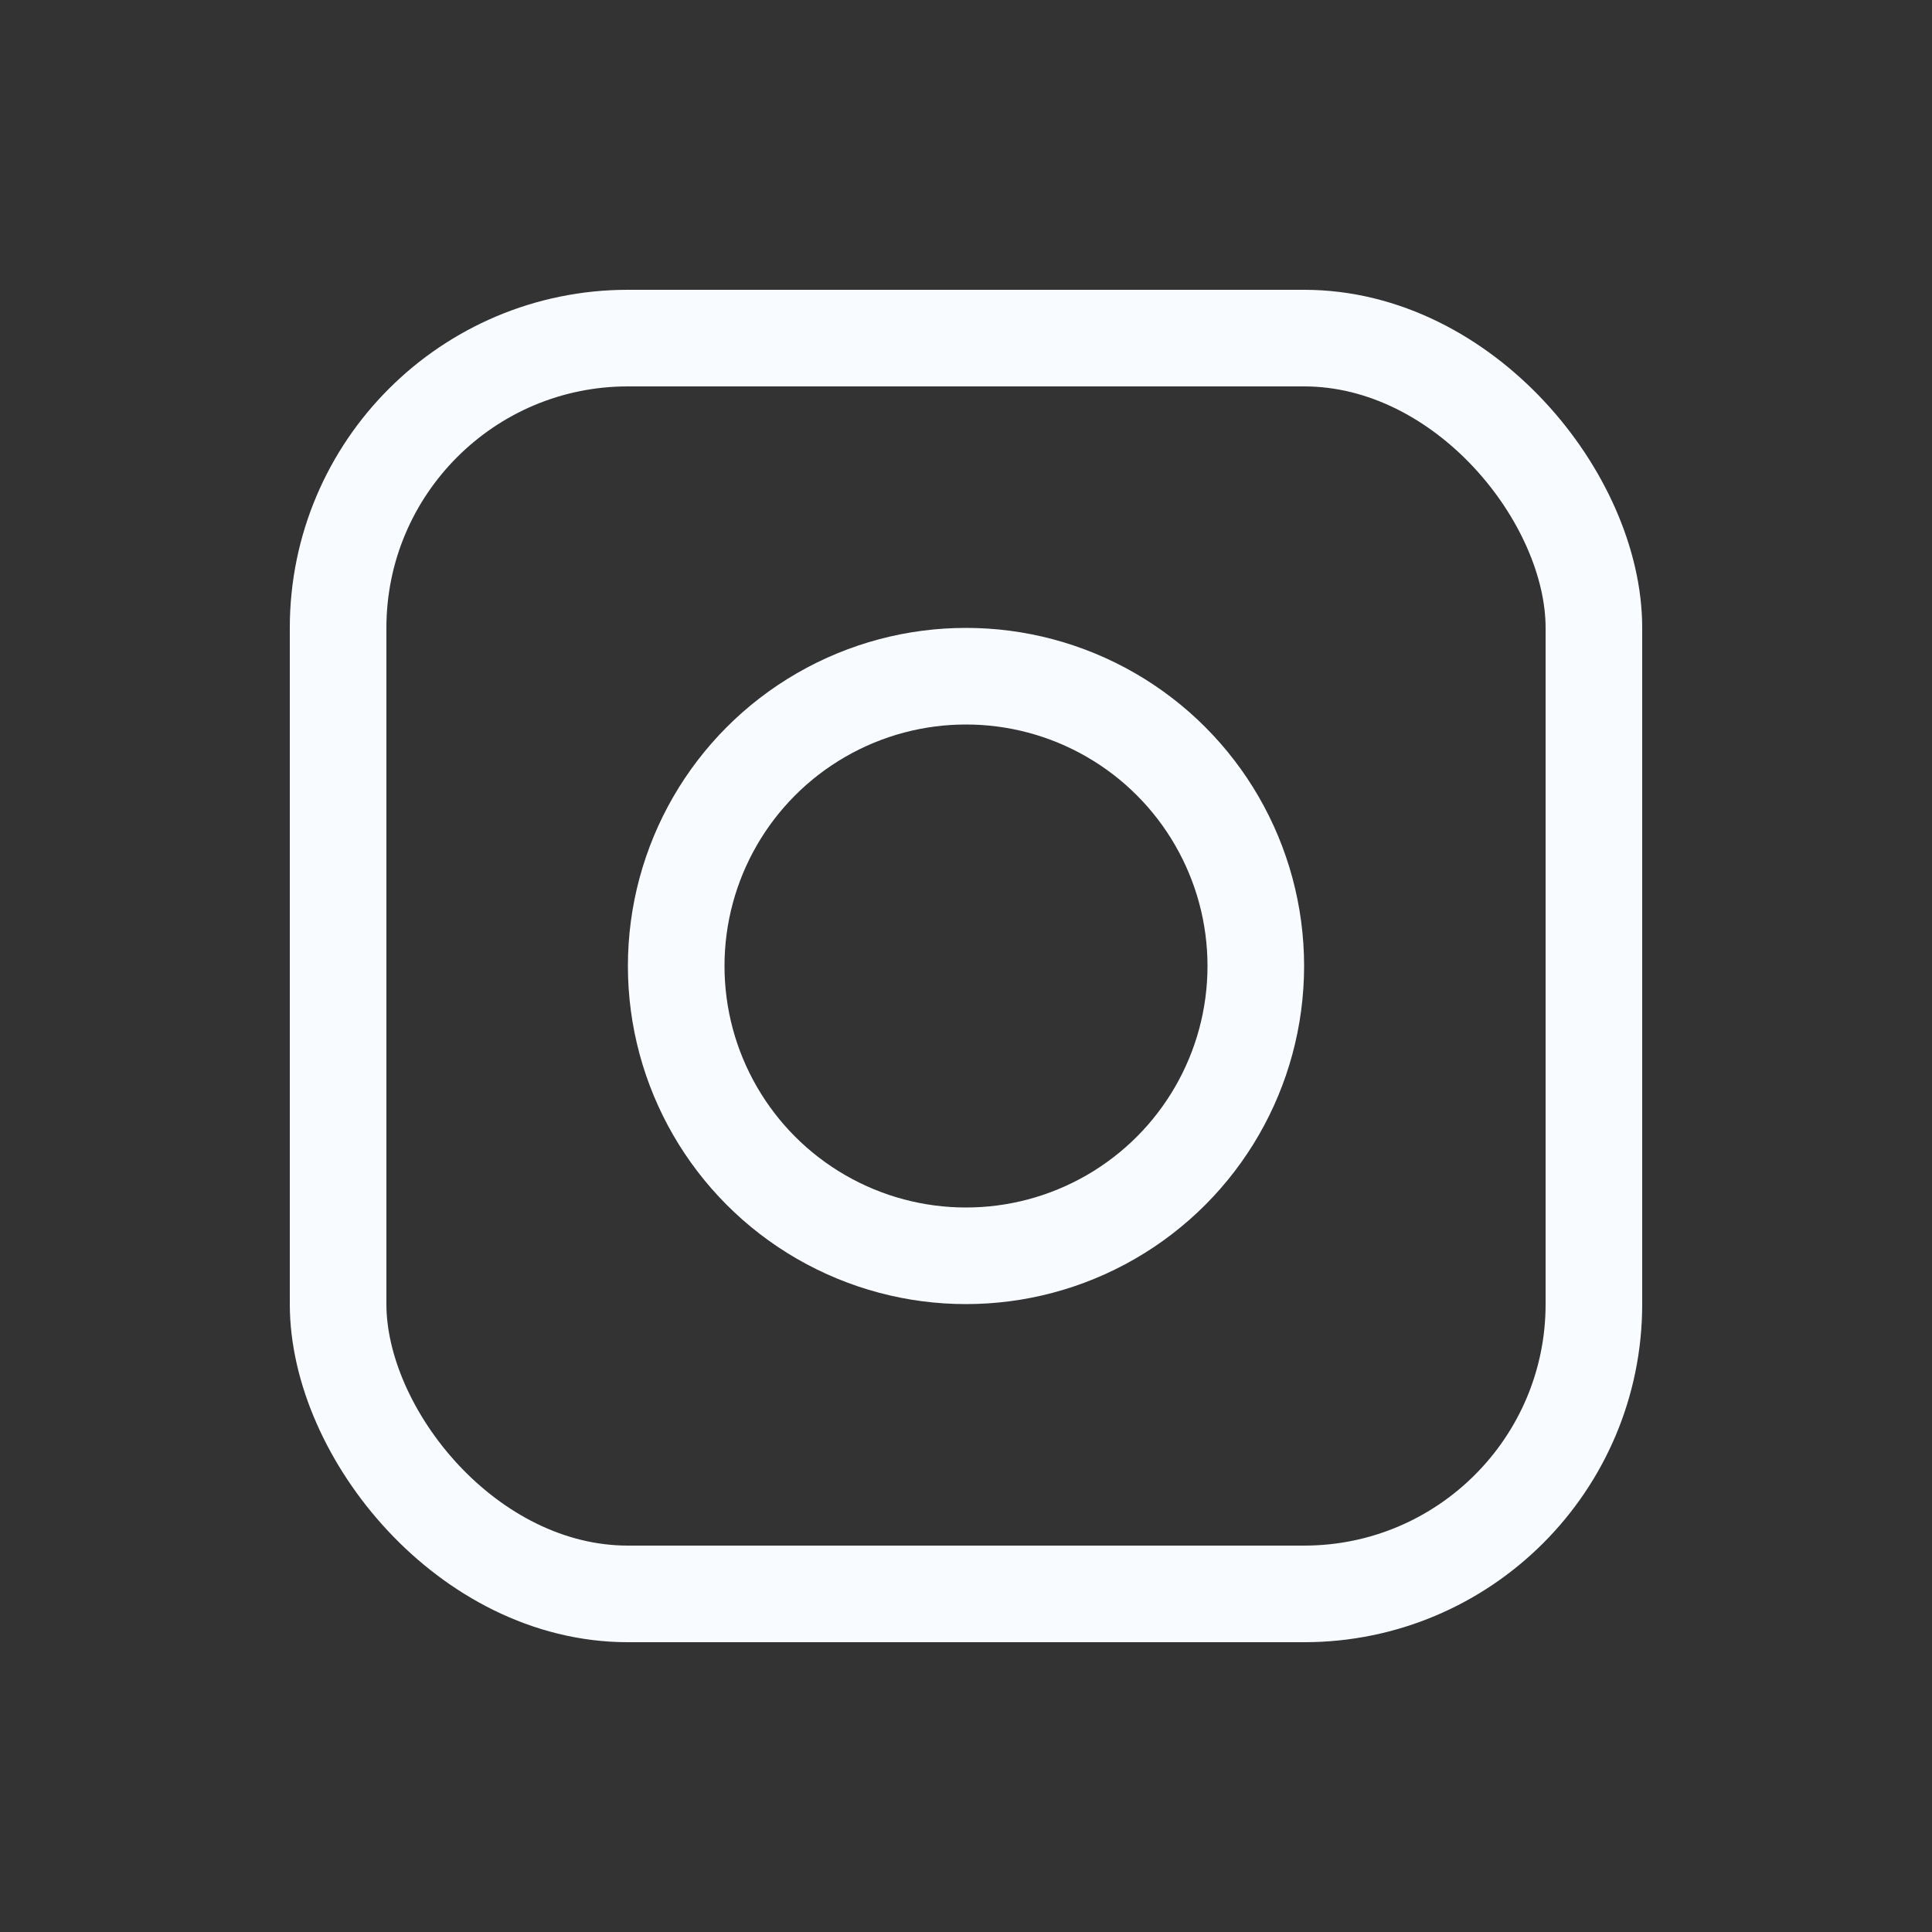<svg width="40" height="40" viewBox="0 0 40 40" fill="none" xmlns="http://www.w3.org/2000/svg">
<rect x="0" y="0" width="40" height="40" fill="#333333" stroke="none"/>
<rect x="7" y="7" width="26" height="26" rx="6" stroke="#F8FBFF" stroke-width="2"/>
<circle cx="20" cy="20" r="6" stroke="#F8FBFF" stroke-width="2"/>
</svg>
